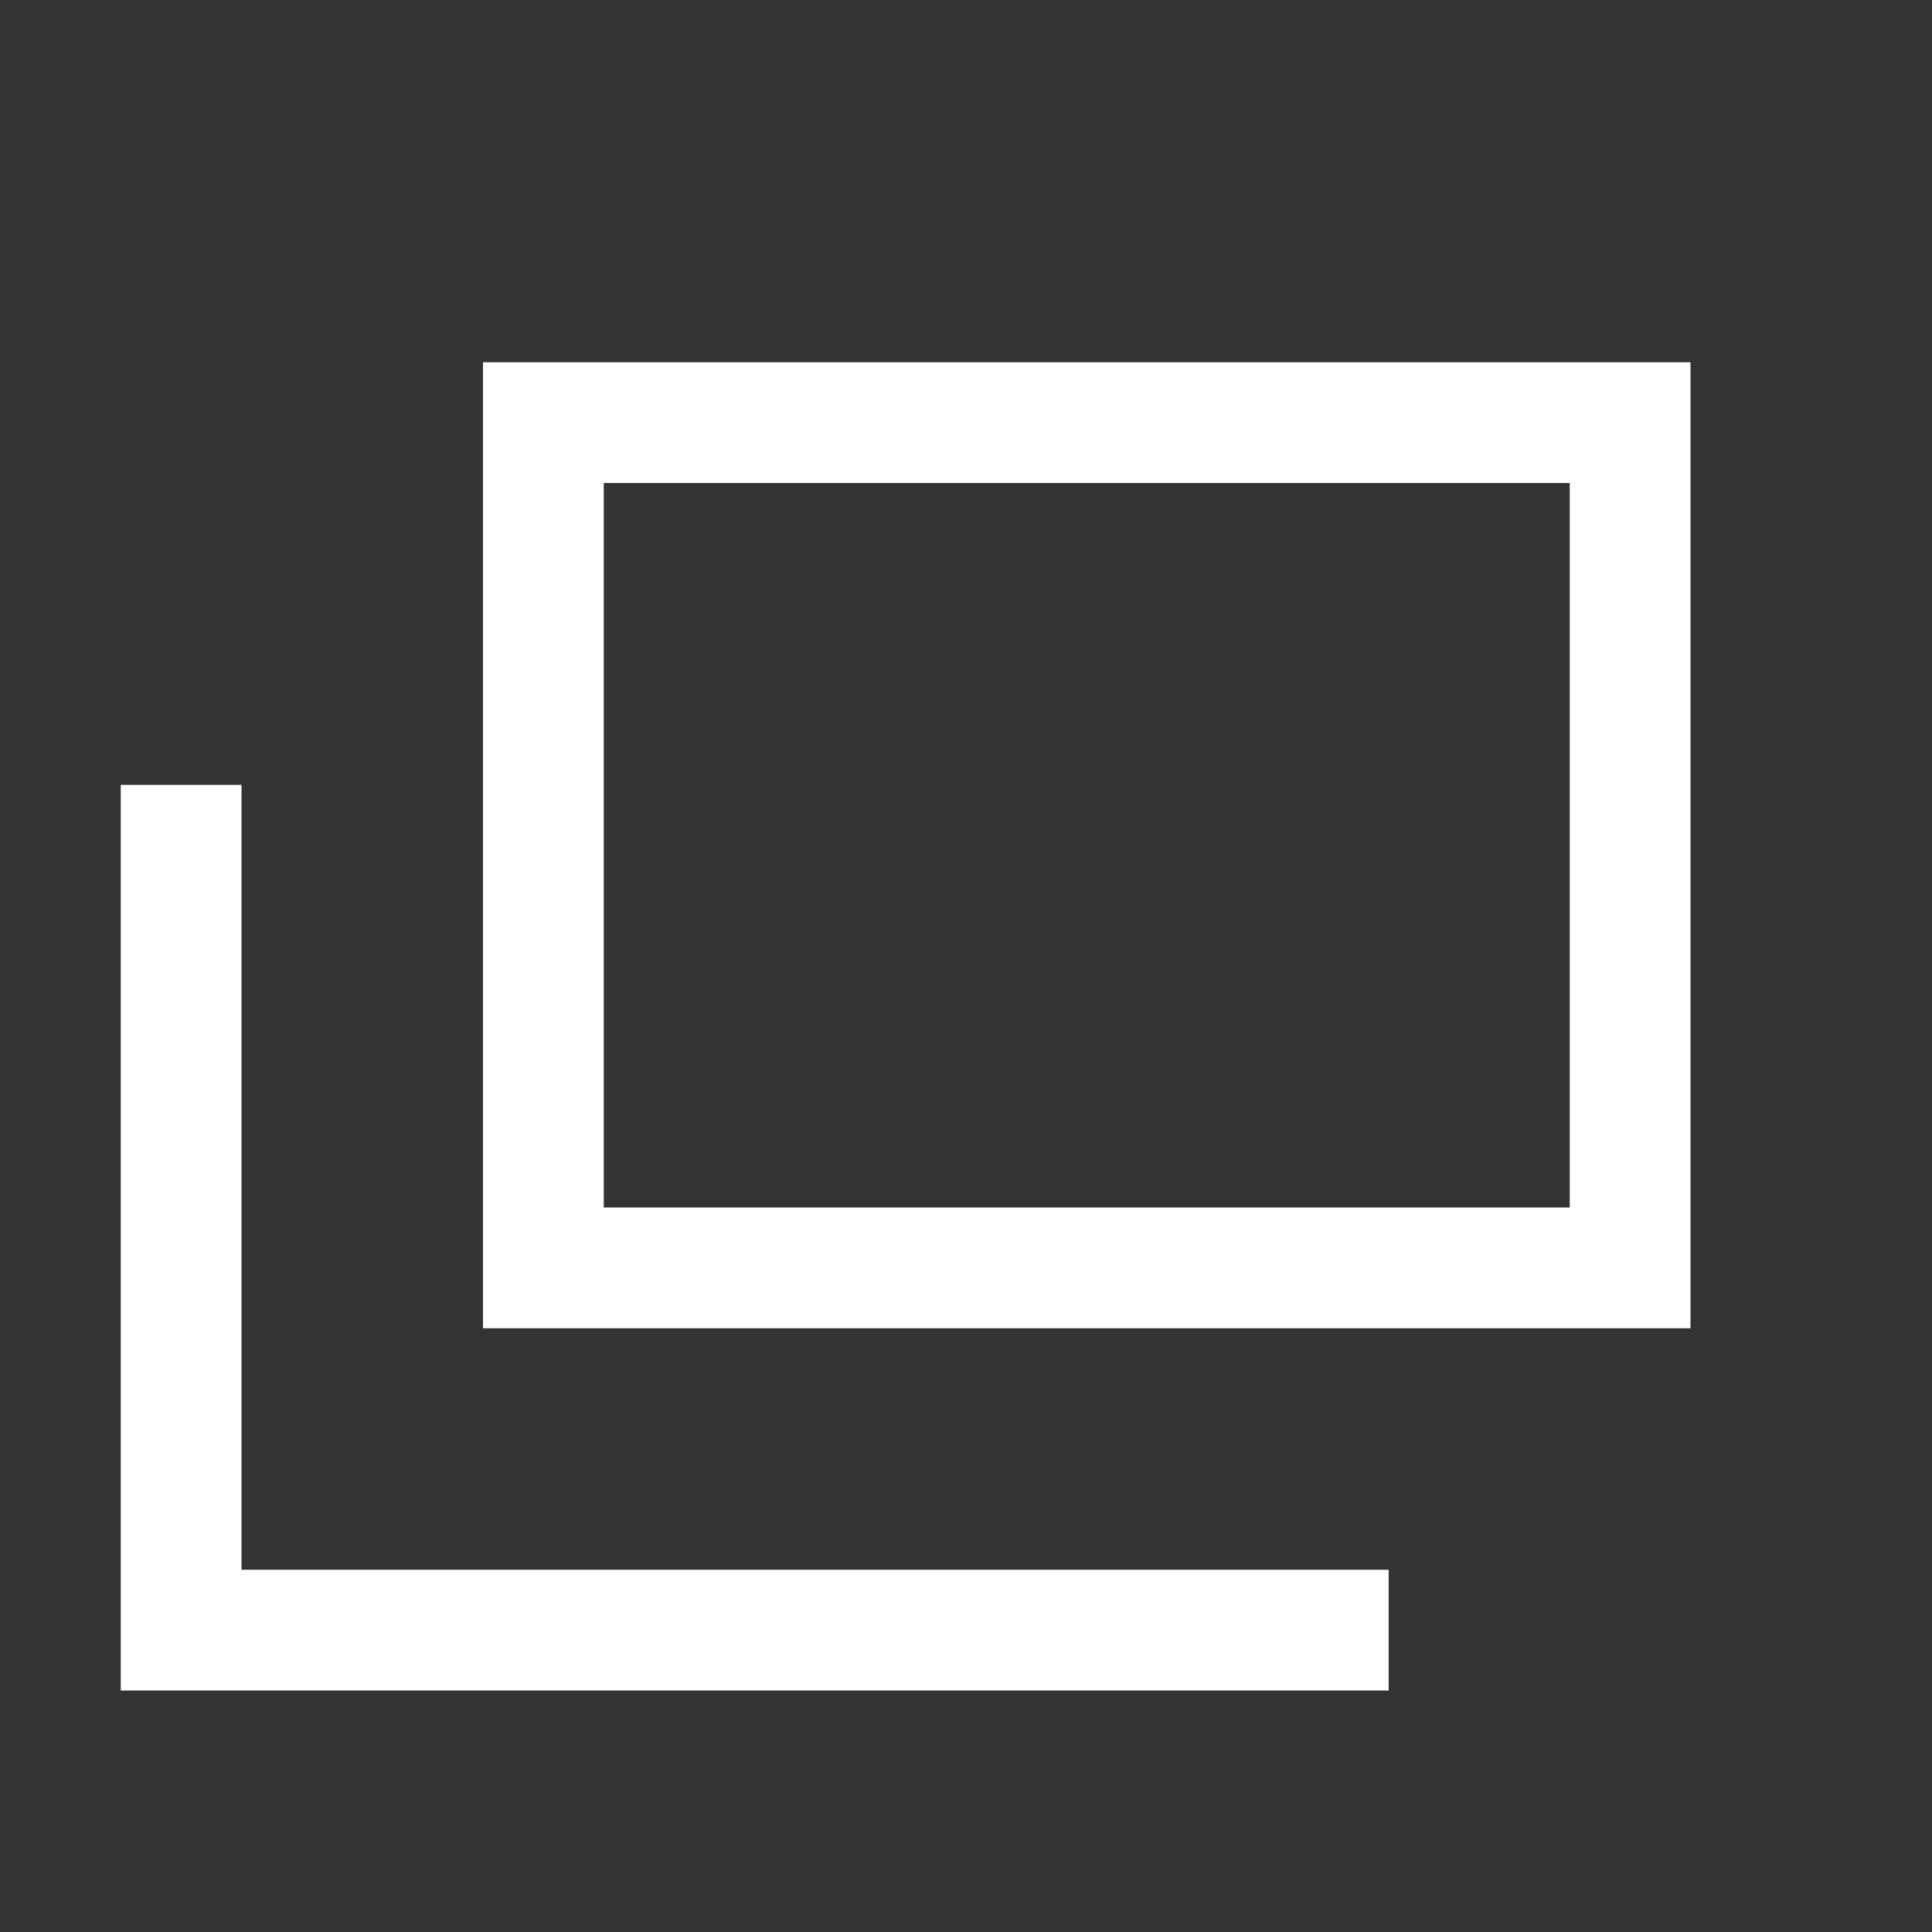 <svg xmlns="http://www.w3.org/2000/svg" width="16" height="16" viewBox="0 0 16 16"><rect x="0" y="0" width="16" height="16" fill="#333333" stroke="none"/><rect width="16" height="16" fill="#fff" opacity="0"/><rect width="9" height="7" transform="translate(4.5 3.5)" fill="none" stroke="#fff" stroke-width="1"/><path d="M304.466,1388.82v7h10" transform="translate(-302.966 -1382.32)" fill="none" stroke="#fff" stroke-width="1"/></svg>